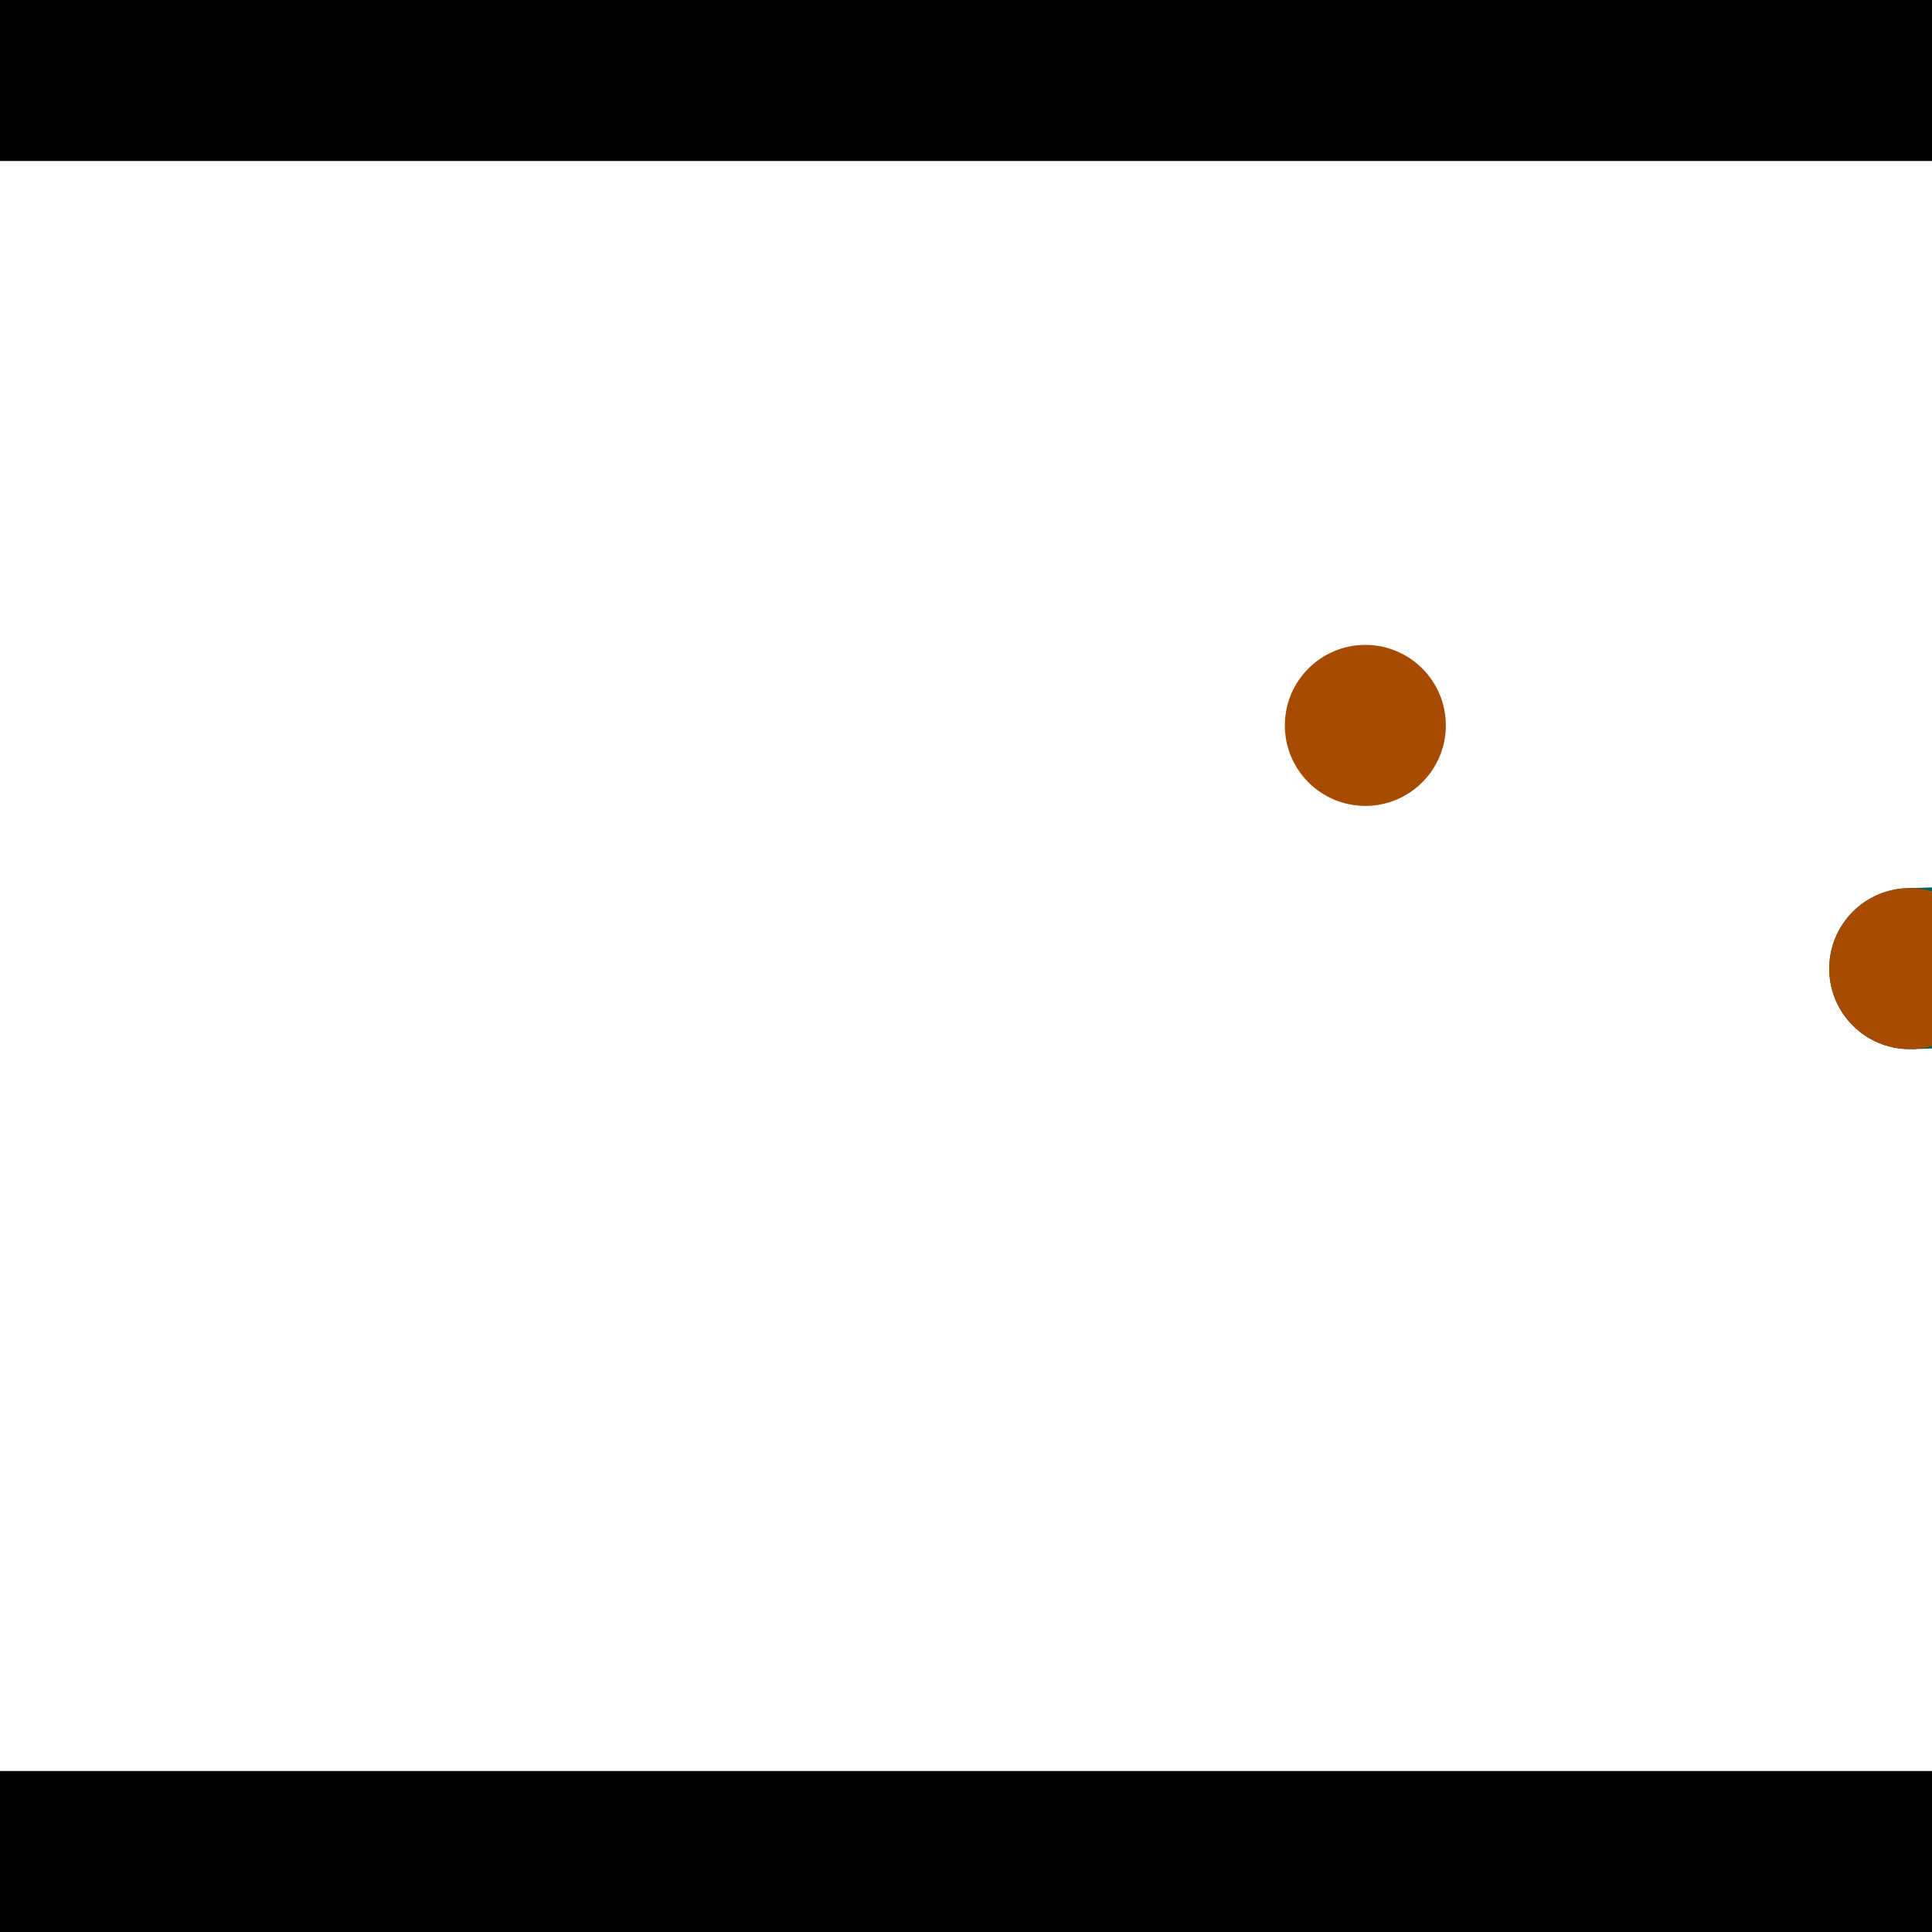 <?xml version="1.0" encoding="utf-8"?> <!-- Generator: Adobe Illustrator 13.0.0, SVG Export Plug-In . SVG Version: 6.00 Build 14948)  --> <svg version="1.2" baseProfile="tiny" id="Layer_1" xmlns="http://www.w3.org/2000/svg" xmlns:xlink="http://www.w3.org/1999/xlink" x="0px" y="0px" width="512px" height="512px" viewBox="0 0 512 512" xml:space="preserve">
<rect x="0" y="0" width="512" height="512" fill="#333333" stroke="none"/>
<polygon points="0,0 512,0 512,512 0,512" style="fill:#ffffff; stroke:#000000;stroke-width:0"/>
<polygon points="-105.576,121.448 -63.272,115.898 -35.547,327.254 -77.851,332.803" style="fill:#006363; stroke:#000000;stroke-width:0"/>
<circle fill="#006363" stroke="#006363" stroke-width="0" cx="-84.424" cy="118.673" r="21.333"/>
<circle fill="#006363" stroke="#006363" stroke-width="0" cx="-56.699" cy="330.029" r="21.333"/>
<polygon points="718.668,229.068 719.93,271.716 506.729,278.024 505.467,235.376" style="fill:#006363; stroke:#000000;stroke-width:0"/>
<circle fill="#006363" stroke="#006363" stroke-width="0" cx="719.299" cy="250.392" r="21.333"/>
<circle fill="#006363" stroke="#006363" stroke-width="0" cx="506.098" cy="256.7" r="21.333"/>
<polygon points="1256,469.333 256,1469.33 -744,469.333" style="fill:#000000; stroke:#000000;stroke-width:0"/>
<polygon points="-744,42.667 256,-957.333 1256,42.667" style="fill:#000000; stroke:#000000;stroke-width:0"/>
<circle fill="#a64b00" stroke="#a64b00" stroke-width="0" cx="-84.424" cy="118.673" r="21.333"/>
<circle fill="#a64b00" stroke="#a64b00" stroke-width="0" cx="-56.699" cy="330.029" r="21.333"/>
<circle fill="#a64b00" stroke="#a64b00" stroke-width="0" cx="719.299" cy="250.392" r="21.333"/>
<circle fill="#a64b00" stroke="#a64b00" stroke-width="0" cx="506.098" cy="256.7" r="21.333"/>
<circle fill="#a64b00" stroke="#a64b00" stroke-width="0" cx="361.83" cy="192.239" r="21.333"/>
</svg>
